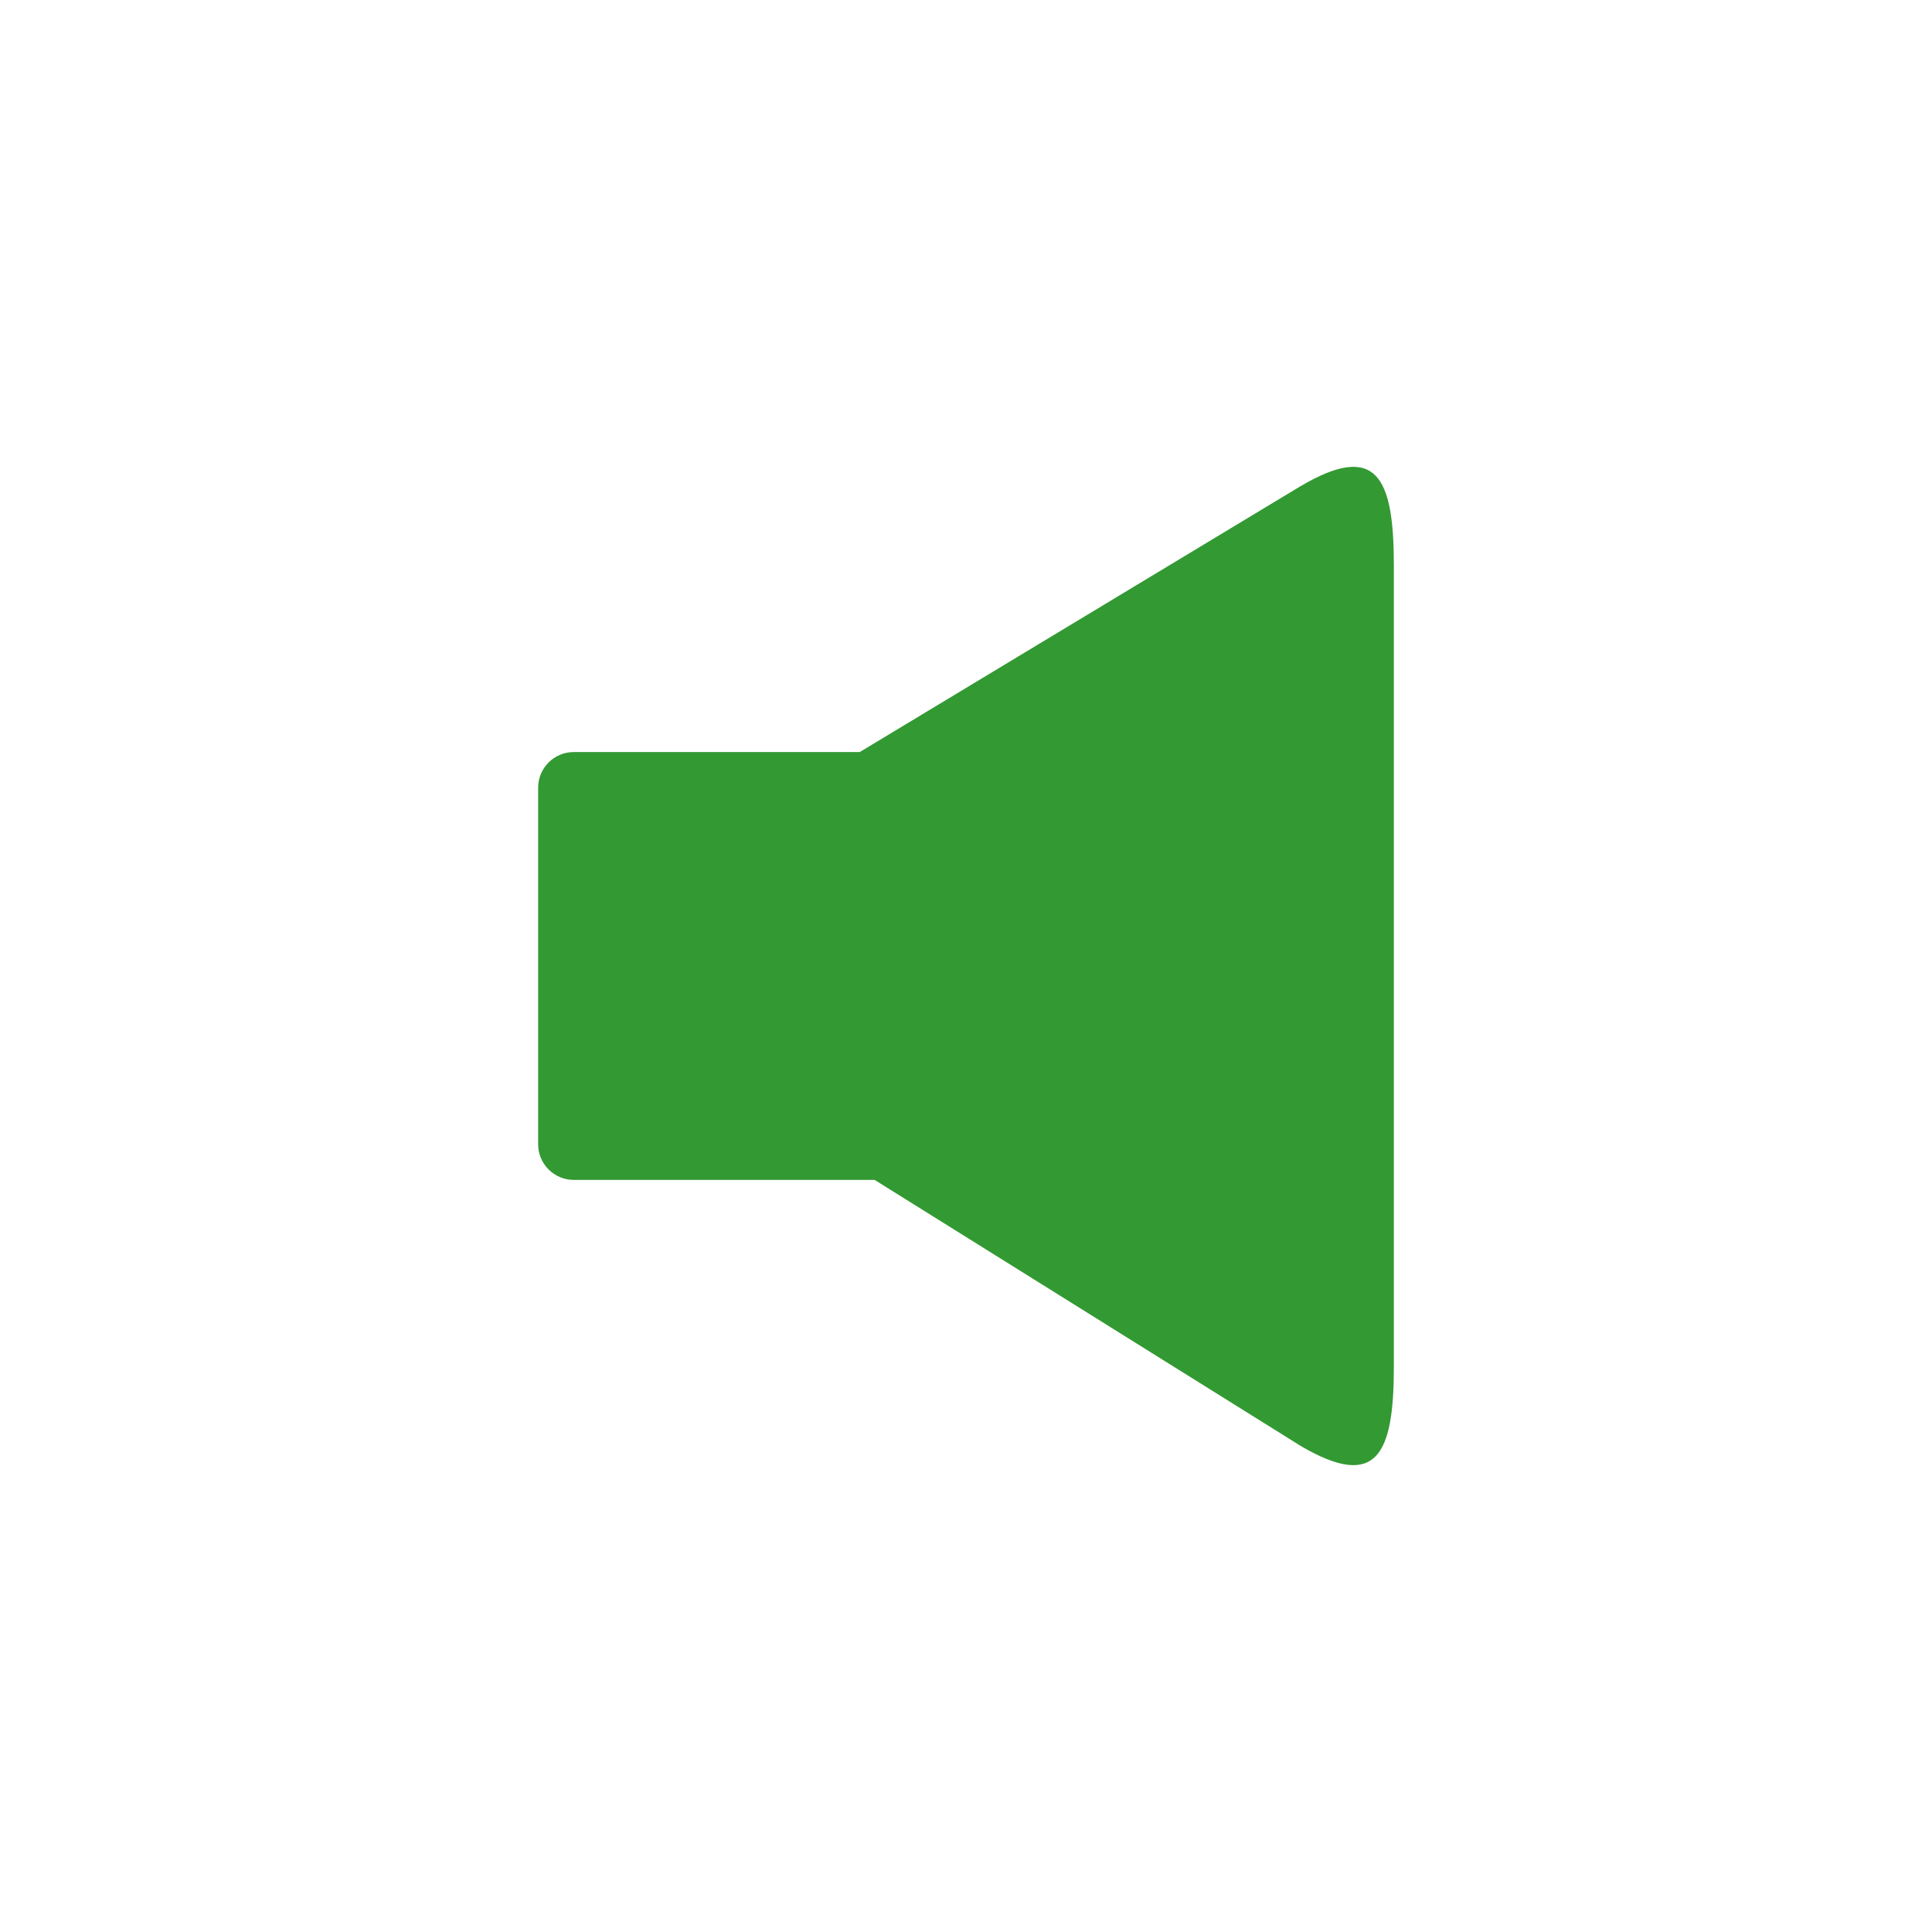 <?xml version="1.0" encoding="UTF-8" standalone="no"?>
<!-- Generator: Adobe Illustrator 16.2.1, SVG Export Plug-In . SVG Version: 6.00 Build 0)  -->

<svg
   version="1.1"
   id="Layer_1"
   x="0px"
   y="0px"
   width="512px"
   height="512px"
   viewBox="0 0 512 512"
   enable-background="new 0 0 512 512"
   xml:space="preserve"
   inkscape:version="1.3 (0e150ed6c4, 2023-07-21)"
   sodipodi:docname="sound-on.svg"
   xmlns:inkscape="http://www.inkscape.org/namespaces/inkscape"
   xmlns:sodipodi="http://sodipodi.sourceforge.net/DTD/sodipodi-0.dtd"
   xmlns="http://www.w3.org/2000/svg"
   xmlns:svg="http://www.w3.org/2000/svg"
   xmlns:rdf="http://www.w3.org/1999/02/22-rdf-syntax-ns#"
   xmlns:cc="http://creativecommons.org/ns#"
   xmlns:dc="http://purl.org/dc/elements/1.1/"><defs
   id="defs7357">&#10;	&#10;	&#10;</defs><sodipodi:namedview
   pagecolor="#000000"
   bordercolor="#666666"
   borderopacity="1"
   objecttolerance="10"
   gridtolerance="10"
   guidetolerance="10"
   inkscape:pageopacity="0"
   inkscape:pageshadow="2"
   inkscape:window-width="727"
   inkscape:window-height="480"
   id="namedview7355"
   showgrid="false"
   inkscape:zoom="0.50976562"
   inkscape:cx="255.01916"
   inkscape:cy="255.01916"
   inkscape:window-x="316"
   inkscape:window-y="569"
   inkscape:window-maximized="0"
   inkscape:current-layer="Layer_1"
   inkscape:showpageshadow="0"
   inkscape:pagecheckerboard="0"
   inkscape:deskcolor="#505050" />&#10;<path
   d="m 344.75,128.786 -116.912,70.516 h -75.775 c -5.223,0 -9.449,4.226 -9.449,9.449 v 94.489 c 0,5.223 4.226,9.449 9.449,9.449 h 79.725 l 112.963,70.535 c 20.116,11.775 24.637,2.289 24.637,-21.076 V 149.824 c 0,-23.327 -4.521,-32.831 -24.637,-21.038 z"
   id="path7353"
   style="fill:#339933;fill-opacity:1;stroke-width:1.181" />&#10;<rect
   style="fill:#ffffff;fill-opacity:0;fill-rule:evenodd;stroke-width:5.288;stroke-linecap:round;stroke-dasharray:10.576, 21.151;paint-order:markers stroke fill"
   id="rect2"
   width="512"
   height="512"
   x="0"
   y="0" /></svg>
